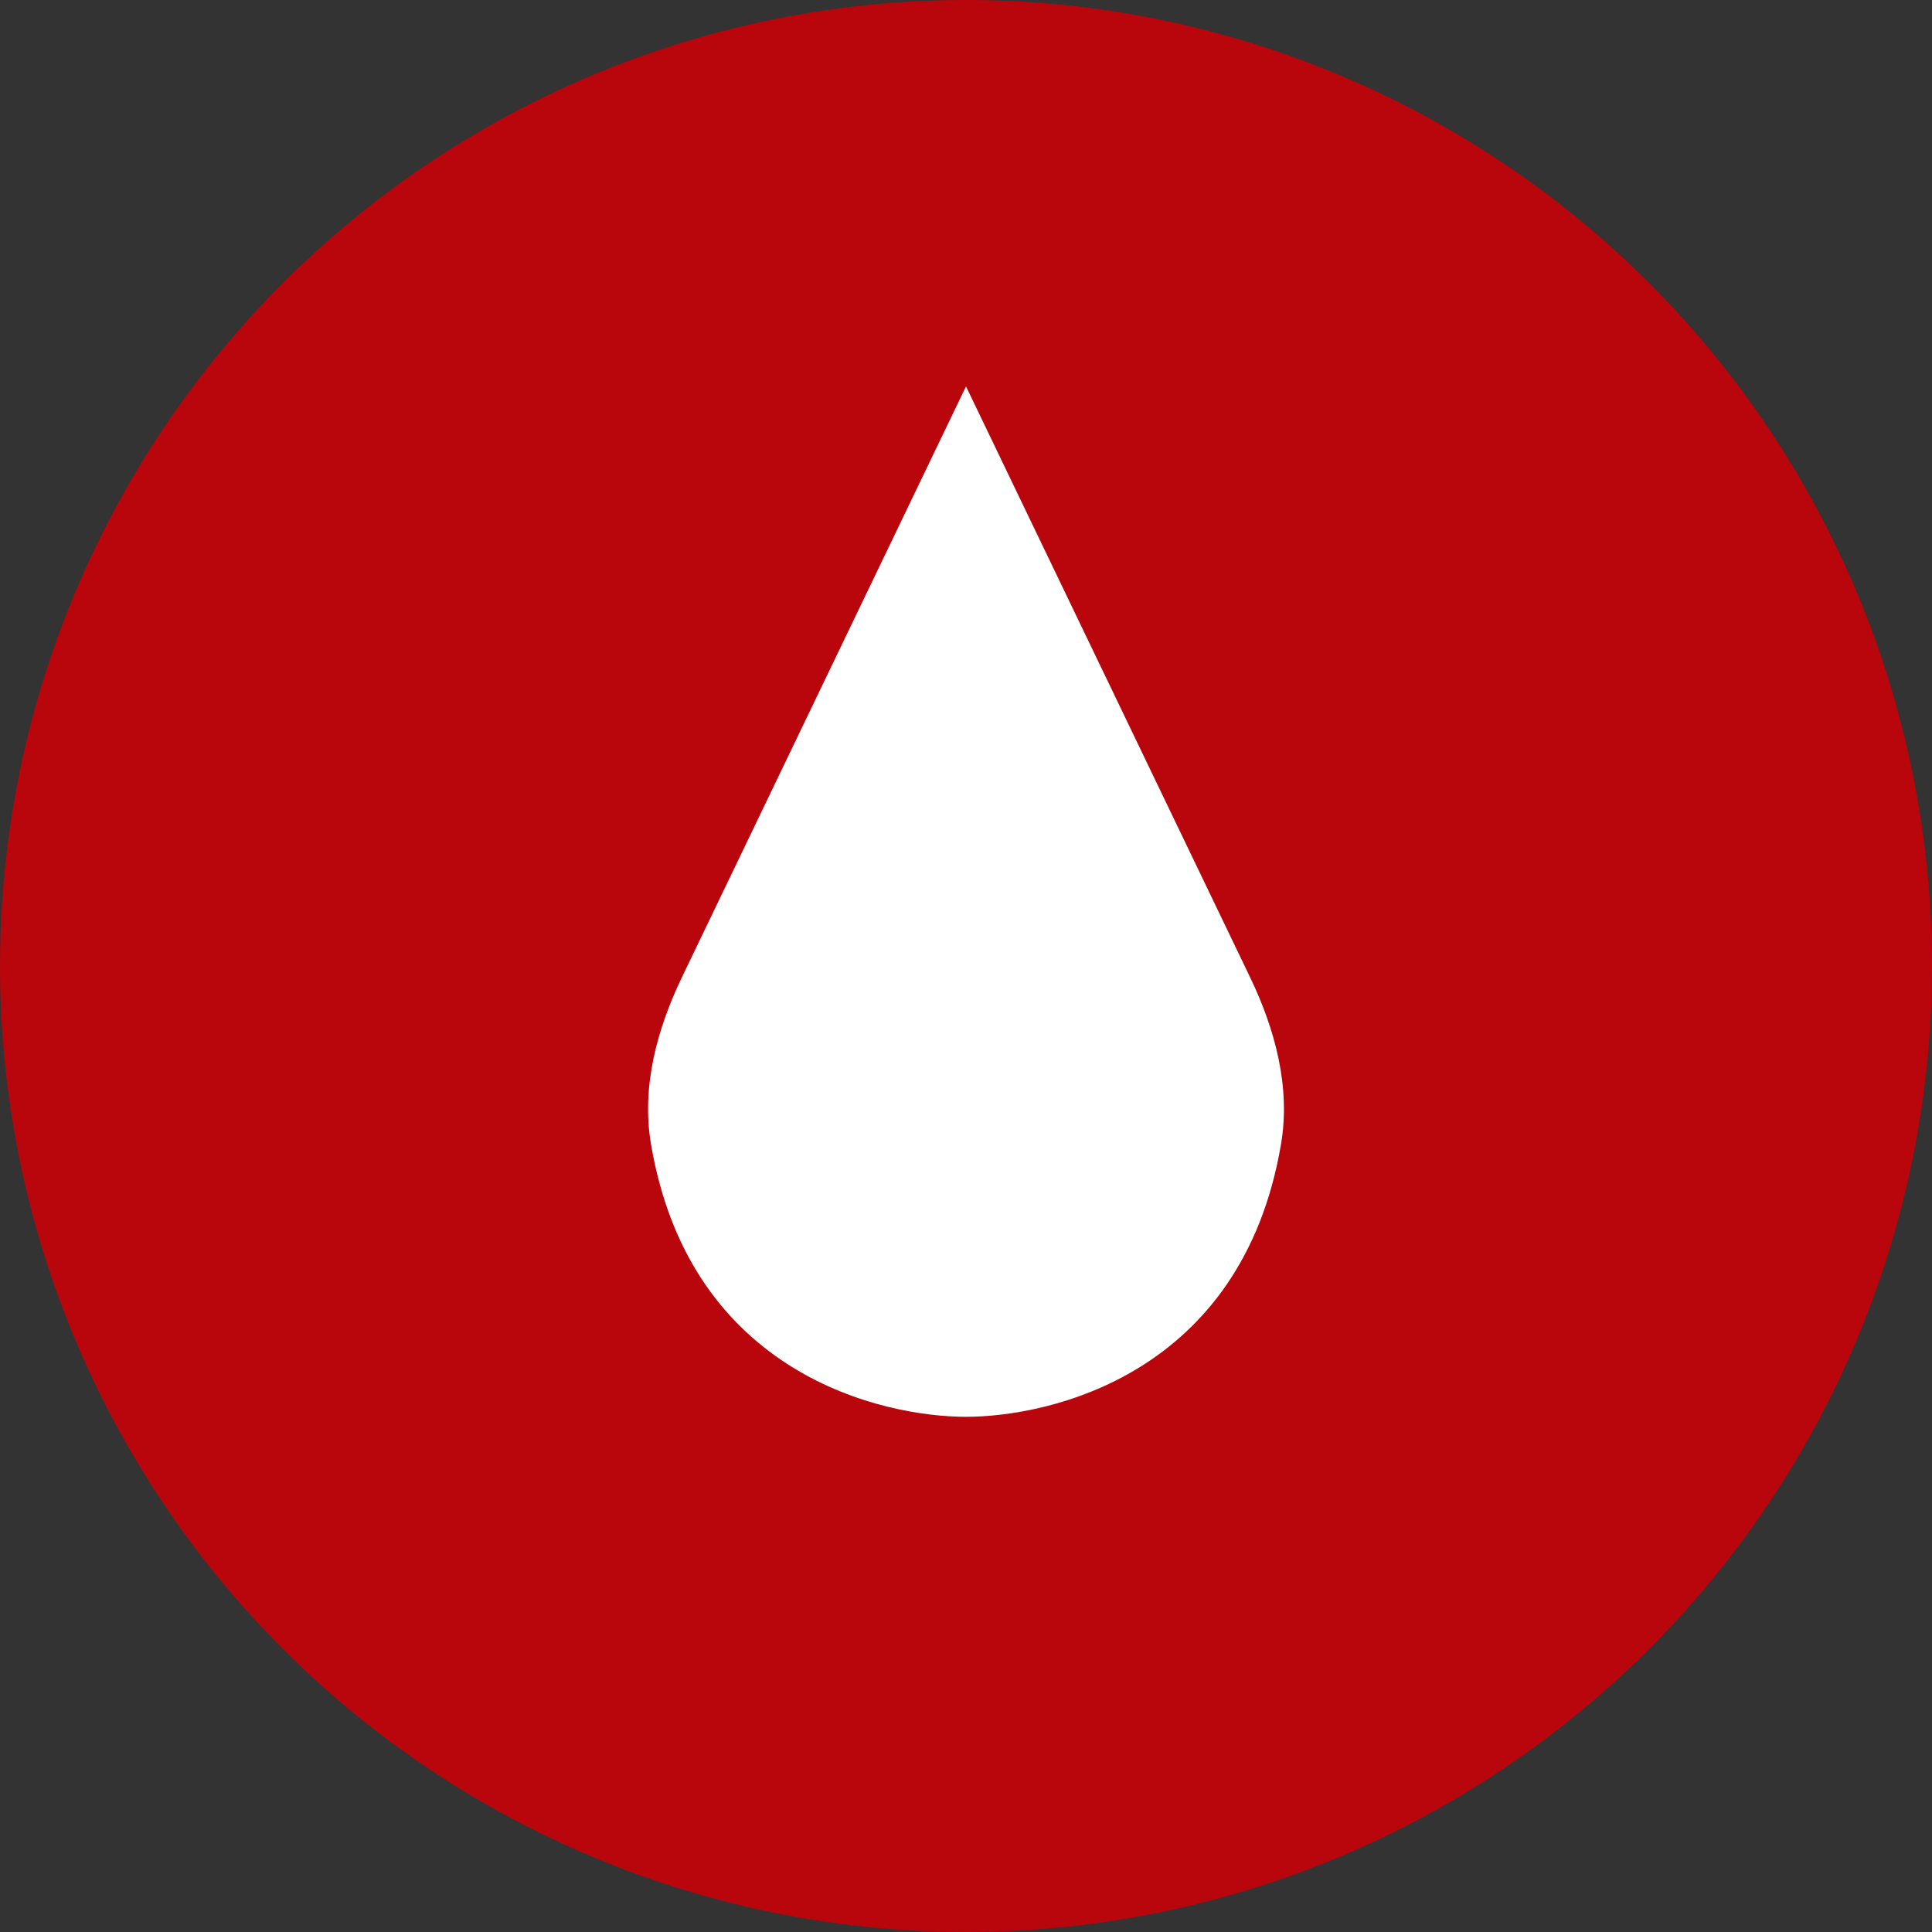 <svg id="bloodtype" viewBox="0 0 15 15" fill="none" xmlns="http://www.w3.org/2000/svg">
<rect x="0" y="0" width="15" height="15" fill="#333333" stroke="none"/>
<circle cx="7.5" cy="7.5" r="7.5" fill="#B9050C"/>
<path d="M7.5 11C6.86 11 5.358 10.678 5.054 8.882C4.979 8.438 5.101 7.989 5.296 7.584L7.5 3L9.704 7.584C9.899 7.989 10.021 8.438 9.946 8.882C9.642 10.678 8.14 11 7.5 11Z" fill="white"/>
</svg>